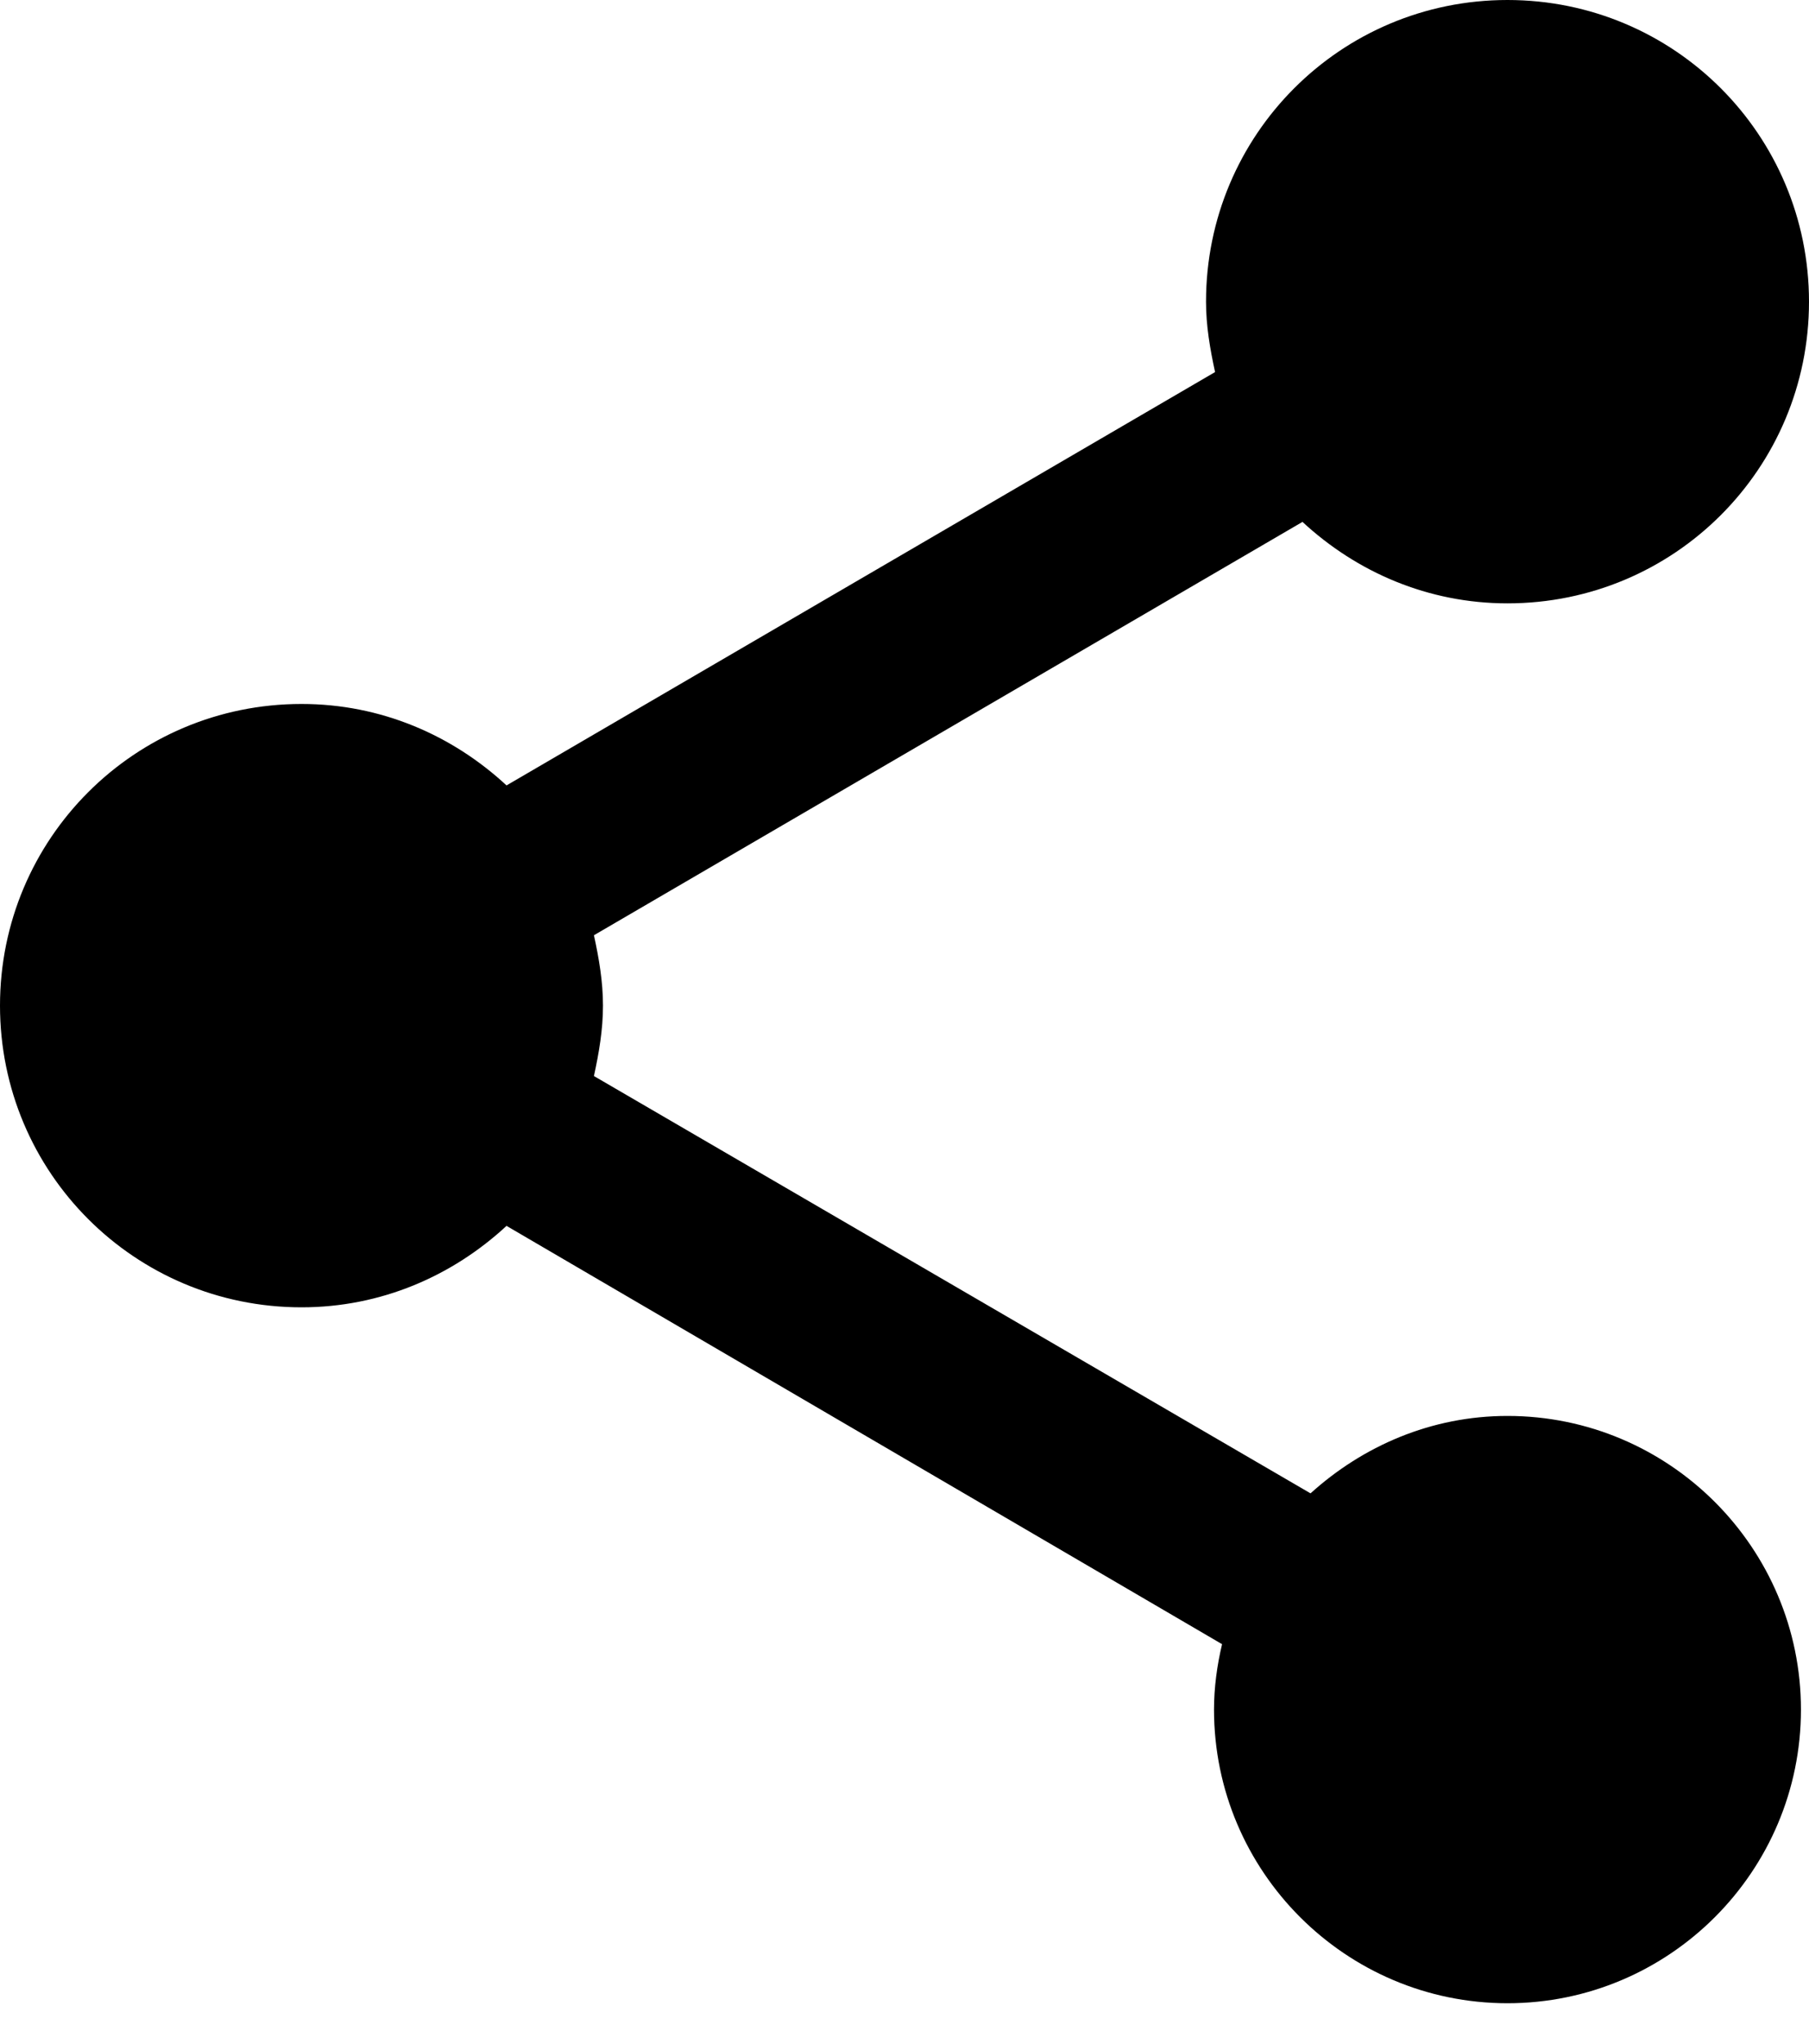 <svg width="31" height="35" viewBox="0 0 31 35" fill="none" xmlns="http://www.w3.org/2000/svg">
<path d="M25.833 24.249C24.524 24.249 23.353 24.766 22.458 25.575L10.178 18.428C10.264 18.032 10.333 17.636 10.333 17.222C10.333 16.809 10.264 16.413 10.178 16.017L22.32 8.938C23.25 9.799 24.473 10.333 25.833 10.333C28.692 10.333 31 8.026 31 5.167C31 2.308 28.692 0 25.833 0C22.974 0 20.667 2.308 20.667 5.167C20.667 5.58 20.736 5.976 20.822 6.372L8.68 13.451C7.75 12.589 6.527 12.056 5.167 12.056C2.308 12.056 0 14.363 0 17.222C0 20.081 2.308 22.389 5.167 22.389C6.527 22.389 7.75 21.855 8.68 20.994L20.942 28.158C20.856 28.52 20.804 28.899 20.804 29.278C20.804 32.051 23.061 34.307 25.833 34.307C28.606 34.307 30.862 32.051 30.862 29.278C30.862 26.505 28.606 24.249 25.833 24.249Z" fill="black"/>
</svg>
